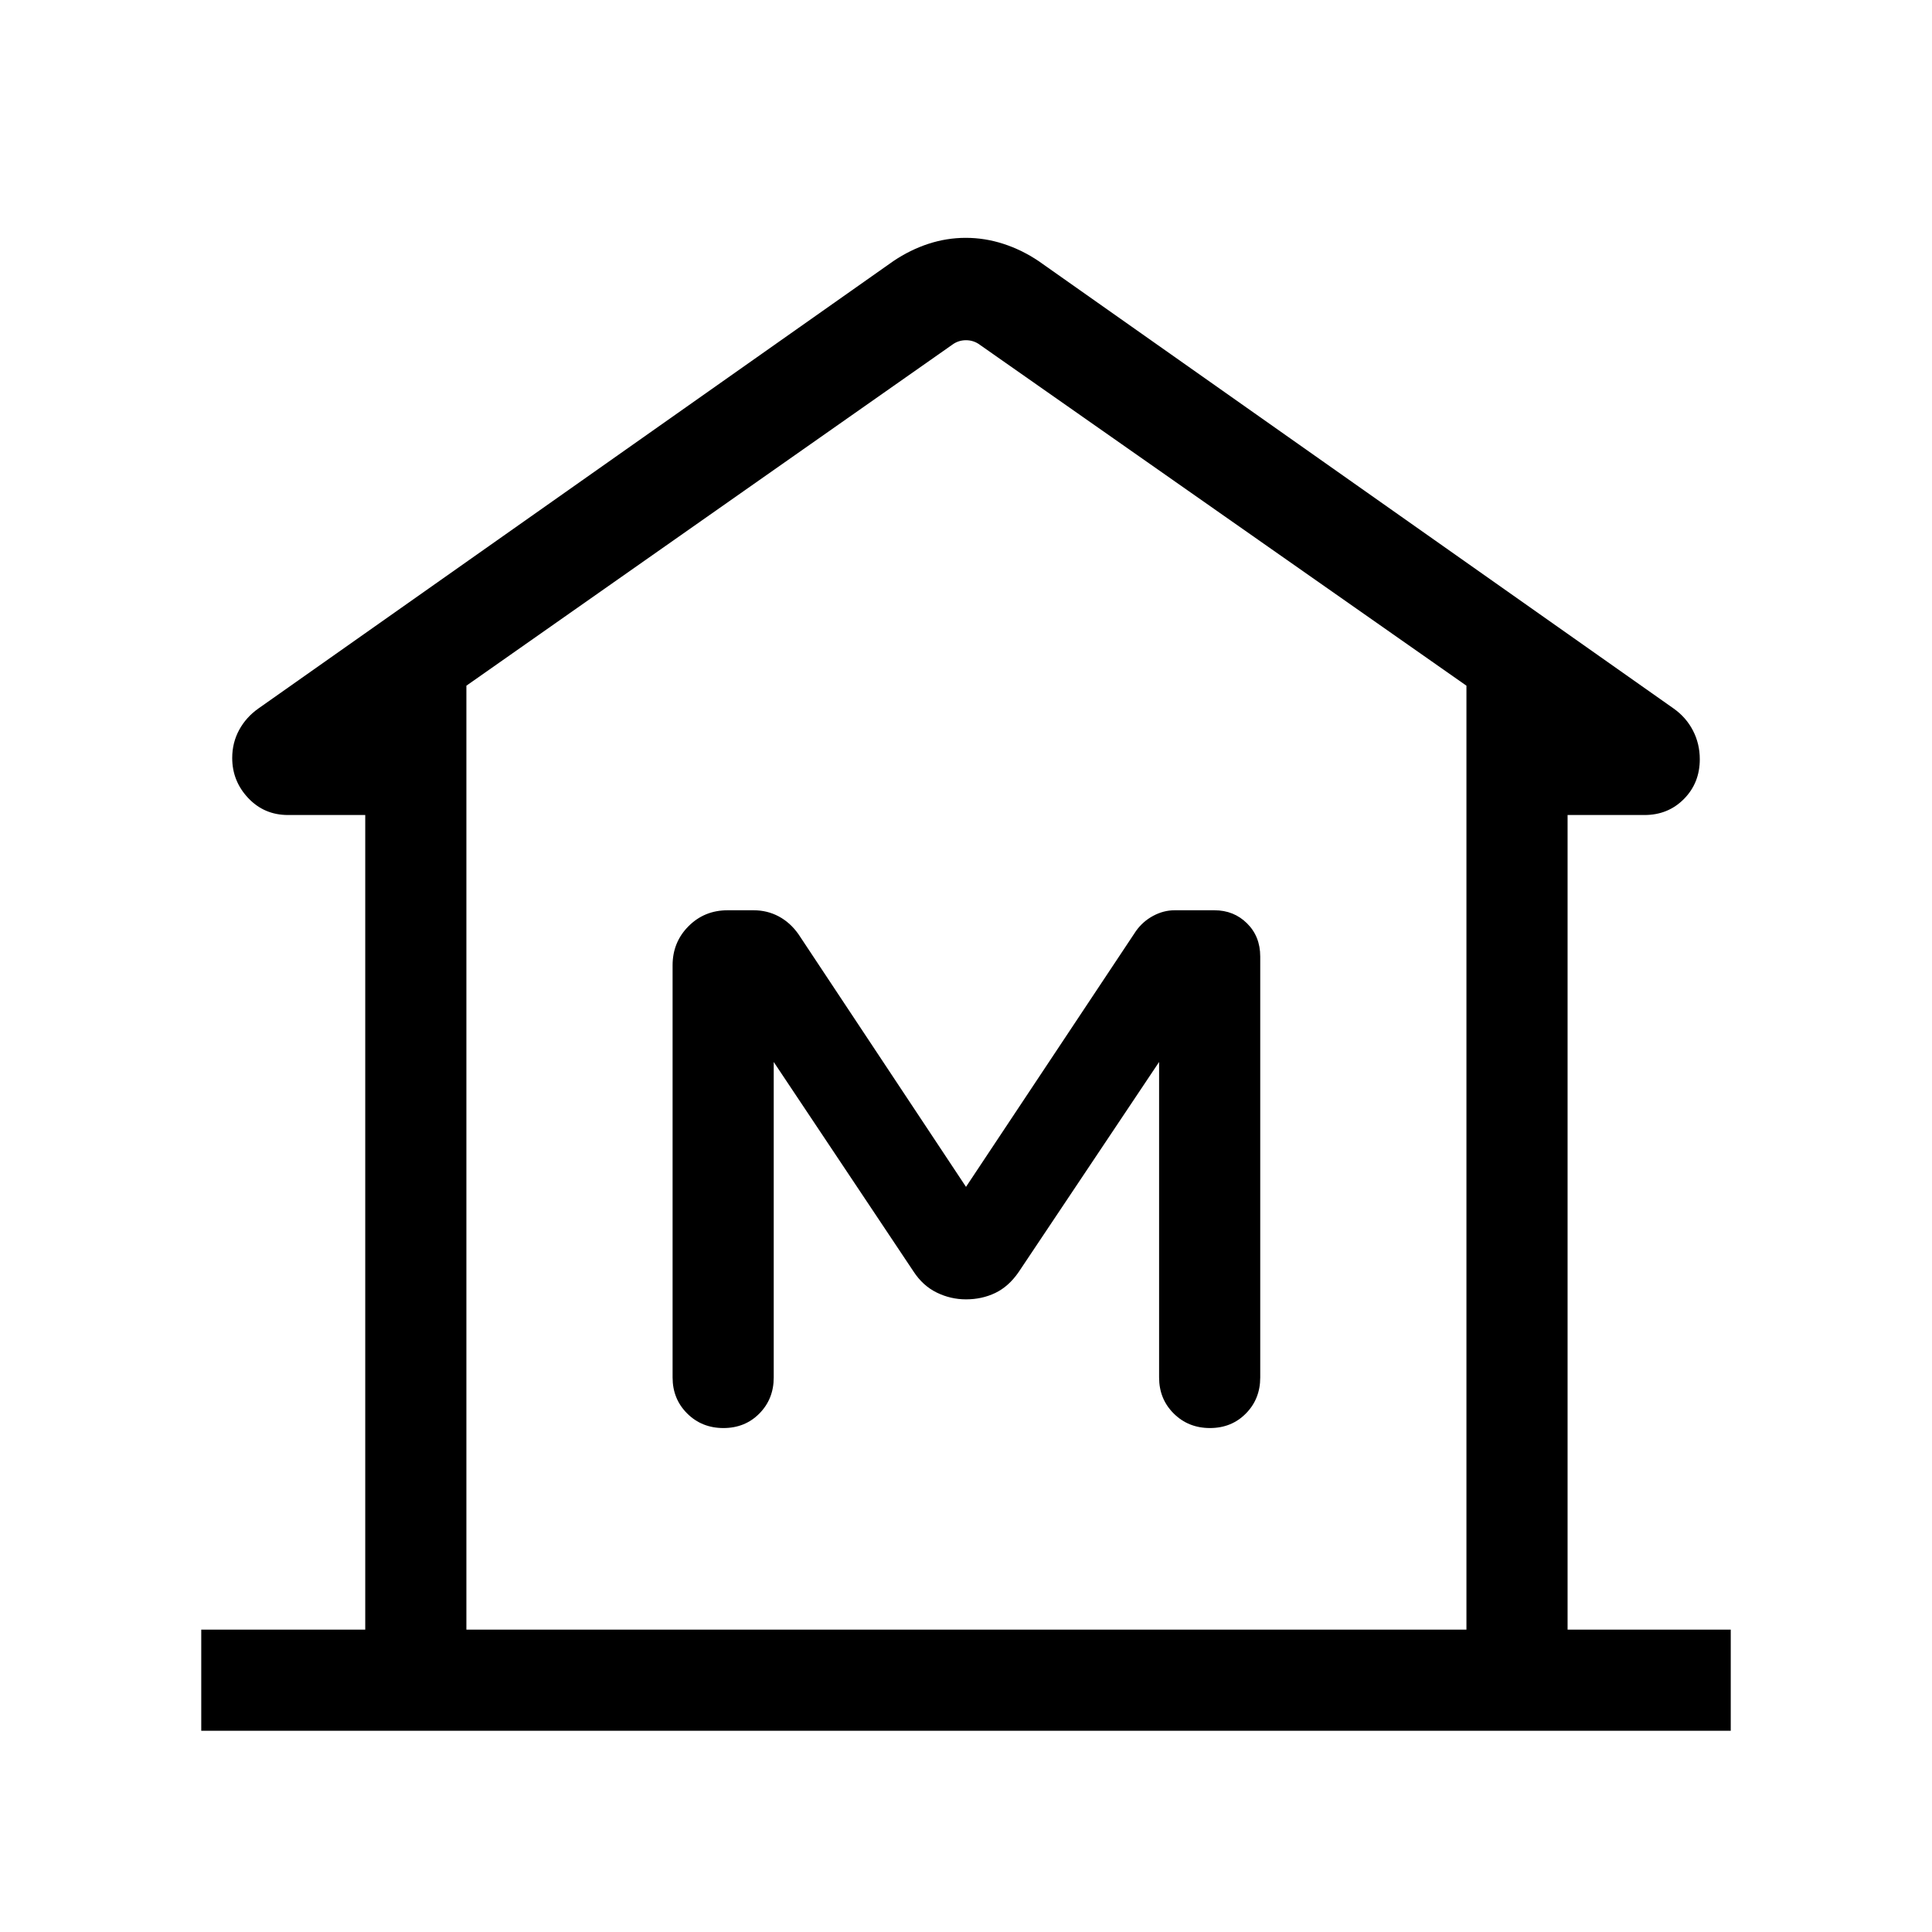 <svg xmlns="http://www.w3.org/2000/svg" height="40" viewBox="0 -960 960 960" width="40"><path d="M100.001-100.001v-50.255h81.488v-404.771h-38.385q-11.805 0-19.761-8.424-7.956-8.424-7.956-19.908 0-7.608 3.454-13.948 3.453-6.34 9.546-10.641l315.511-222.307q8.333-5.615 17.419-8.589 9.086-2.975 18.567-2.975t18.67 2.975q9.189 2.974 17.548 8.589l315.511 222.307q6.19 4.372 9.595 10.93 3.405 6.559 3.405 14.274 0 11.805-7.882 19.761-7.883 7.956-19.579 7.956h-38.23v404.771h81.077v50.255H100.001Zm628.666-50.255v-469.026L486.924-788.641q-3.078-2.308-6.924-2.308-3.846 0-6.924 2.308L231.744-619.282v469.026h496.923ZM480-314.359q7.926 0 14.553-3.18 6.626-3.179 11.575-10.333l69.821-104.437v156.771q0 10.679 7.263 17.903 7.263 7.224 18 7.224 10.736 0 17.864-7.224t7.128-17.903v-209.18q0-9.972-6.558-16.473-6.557-6.501-16.221-6.501h-19.768q-5.453 0-10.606 2.749t-8.589 7.559L480-370.255 396.743-495.82q-4.103-5.795-9.811-8.833-5.709-3.039-12.48-3.039h-12.897q-11.54 0-19.445 7.936-7.904 7.936-7.904 19.423v204.795q0 10.679 7.263 17.903 7.263 7.224 17.999 7.224 10.737 0 17.865-7.224 7.128-7.224 7.128-17.903v-156.771l69.411 104.027q4.646 7.153 11.565 10.538 6.92 3.385 14.563 3.385Zm248.667 164.103H231.744h496.923Z"/></svg>